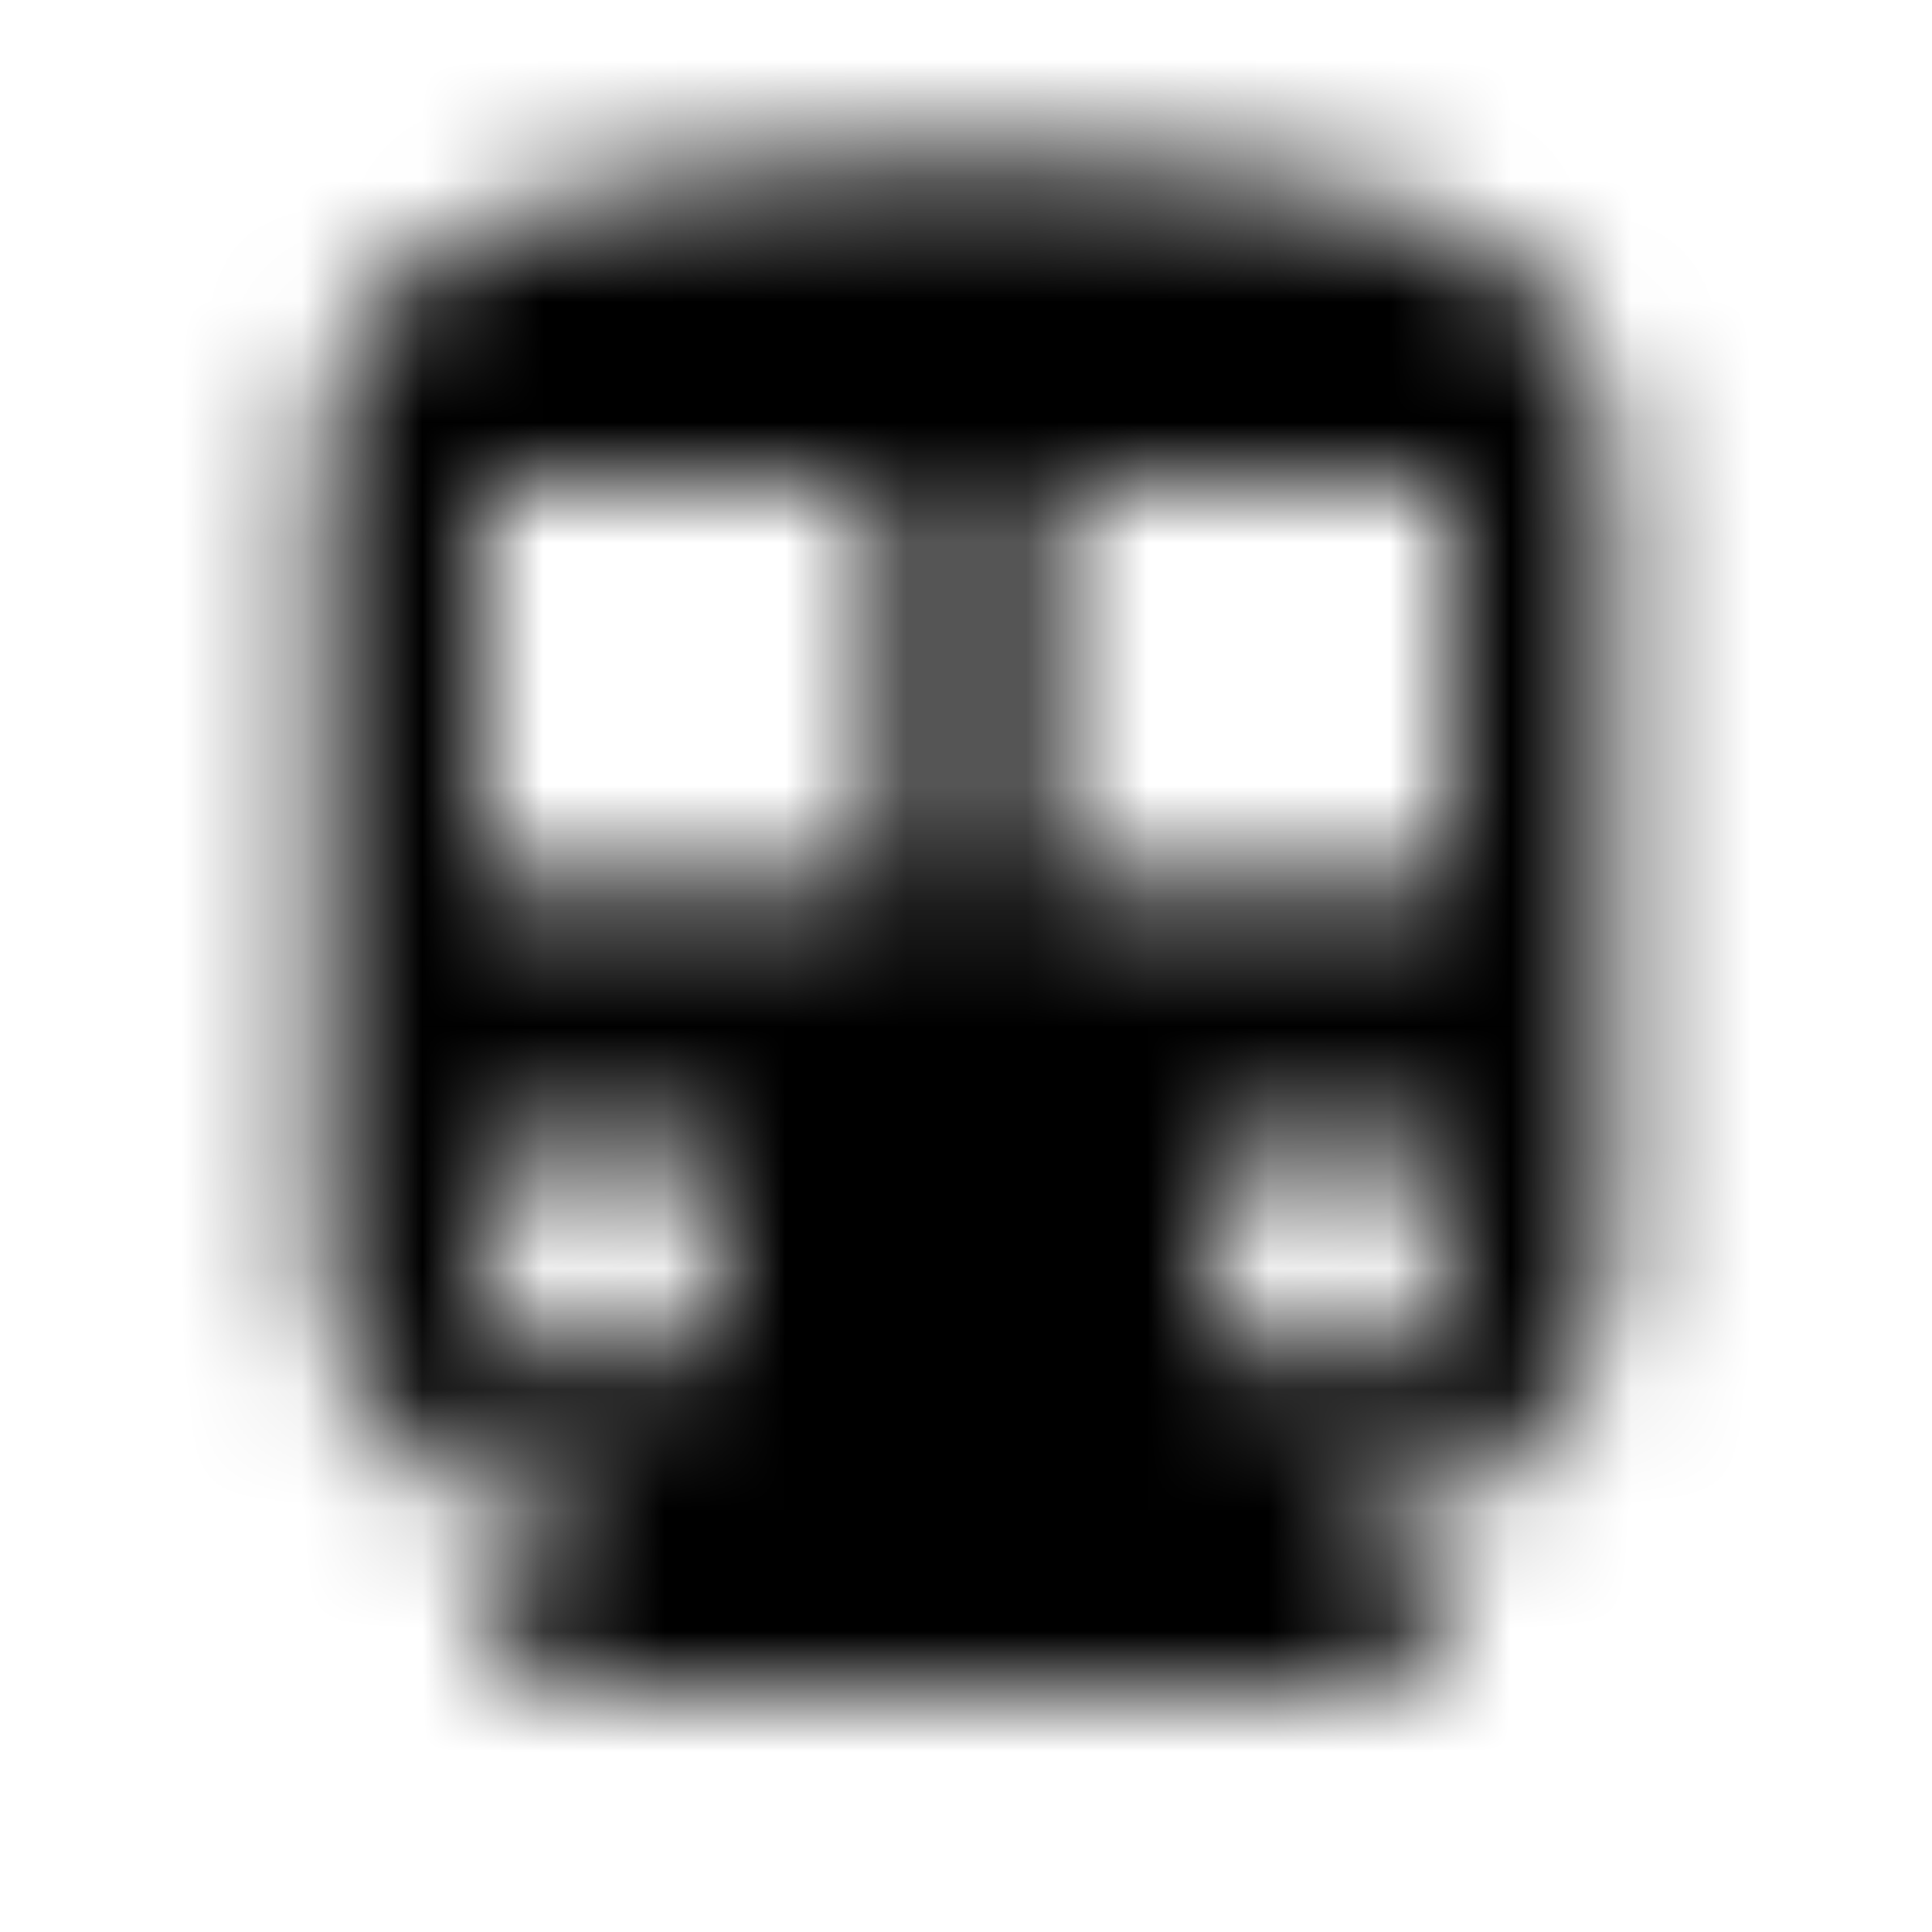 <svg xmlns="http://www.w3.org/2000/svg" xmlns:xlink="http://www.w3.org/1999/xlink" width="16" height="16" viewBox="0 0 16 16">
  <defs>
    <path id="directions-transit-a" d="M8,1.333 C5.053,1.333 2.667,1.667 2.667,4 L2.667,10.333 C2.667,11.62 3.713,12.667 5,12.667 L4,13.667 L4,14 L12,14 L12,13.667 L11,12.667 C12.287,12.667 13.333,11.62 13.333,10.333 L13.333,4 C13.333,1.667 10.947,1.333 8,1.333 Z M5,11.333 C4.447,11.333 4,10.887 4,10.333 C4,9.78 4.447,9.333 5,9.333 C5.553,9.333 6,9.78 6,10.333 C6,10.887 5.553,11.333 5,11.333 Z M7.333,7.333 L4,7.333 L4,4 L7.333,4 L7.333,7.333 Z M11,11.333 C10.447,11.333 10,10.887 10,10.333 C10,9.78 10.447,9.333 11,9.333 C11.553,9.333 12,9.78 12,10.333 C12,10.887 11.553,11.333 11,11.333 Z M12,7.333 L8.667,7.333 L8.667,4 L12,4 L12,7.333 Z"/>
  </defs>
  <g fill="none" fill-rule="evenodd">
    <mask id="directions-transit-b" fill="#fff">
      <use xlink:href="#directions-transit-a"/>
    </mask>
    <g fill="CurrentColor" mask="url(#directions-transit-b)">
      <rect width="16" height="16"/>
    </g>
  </g>
</svg>
